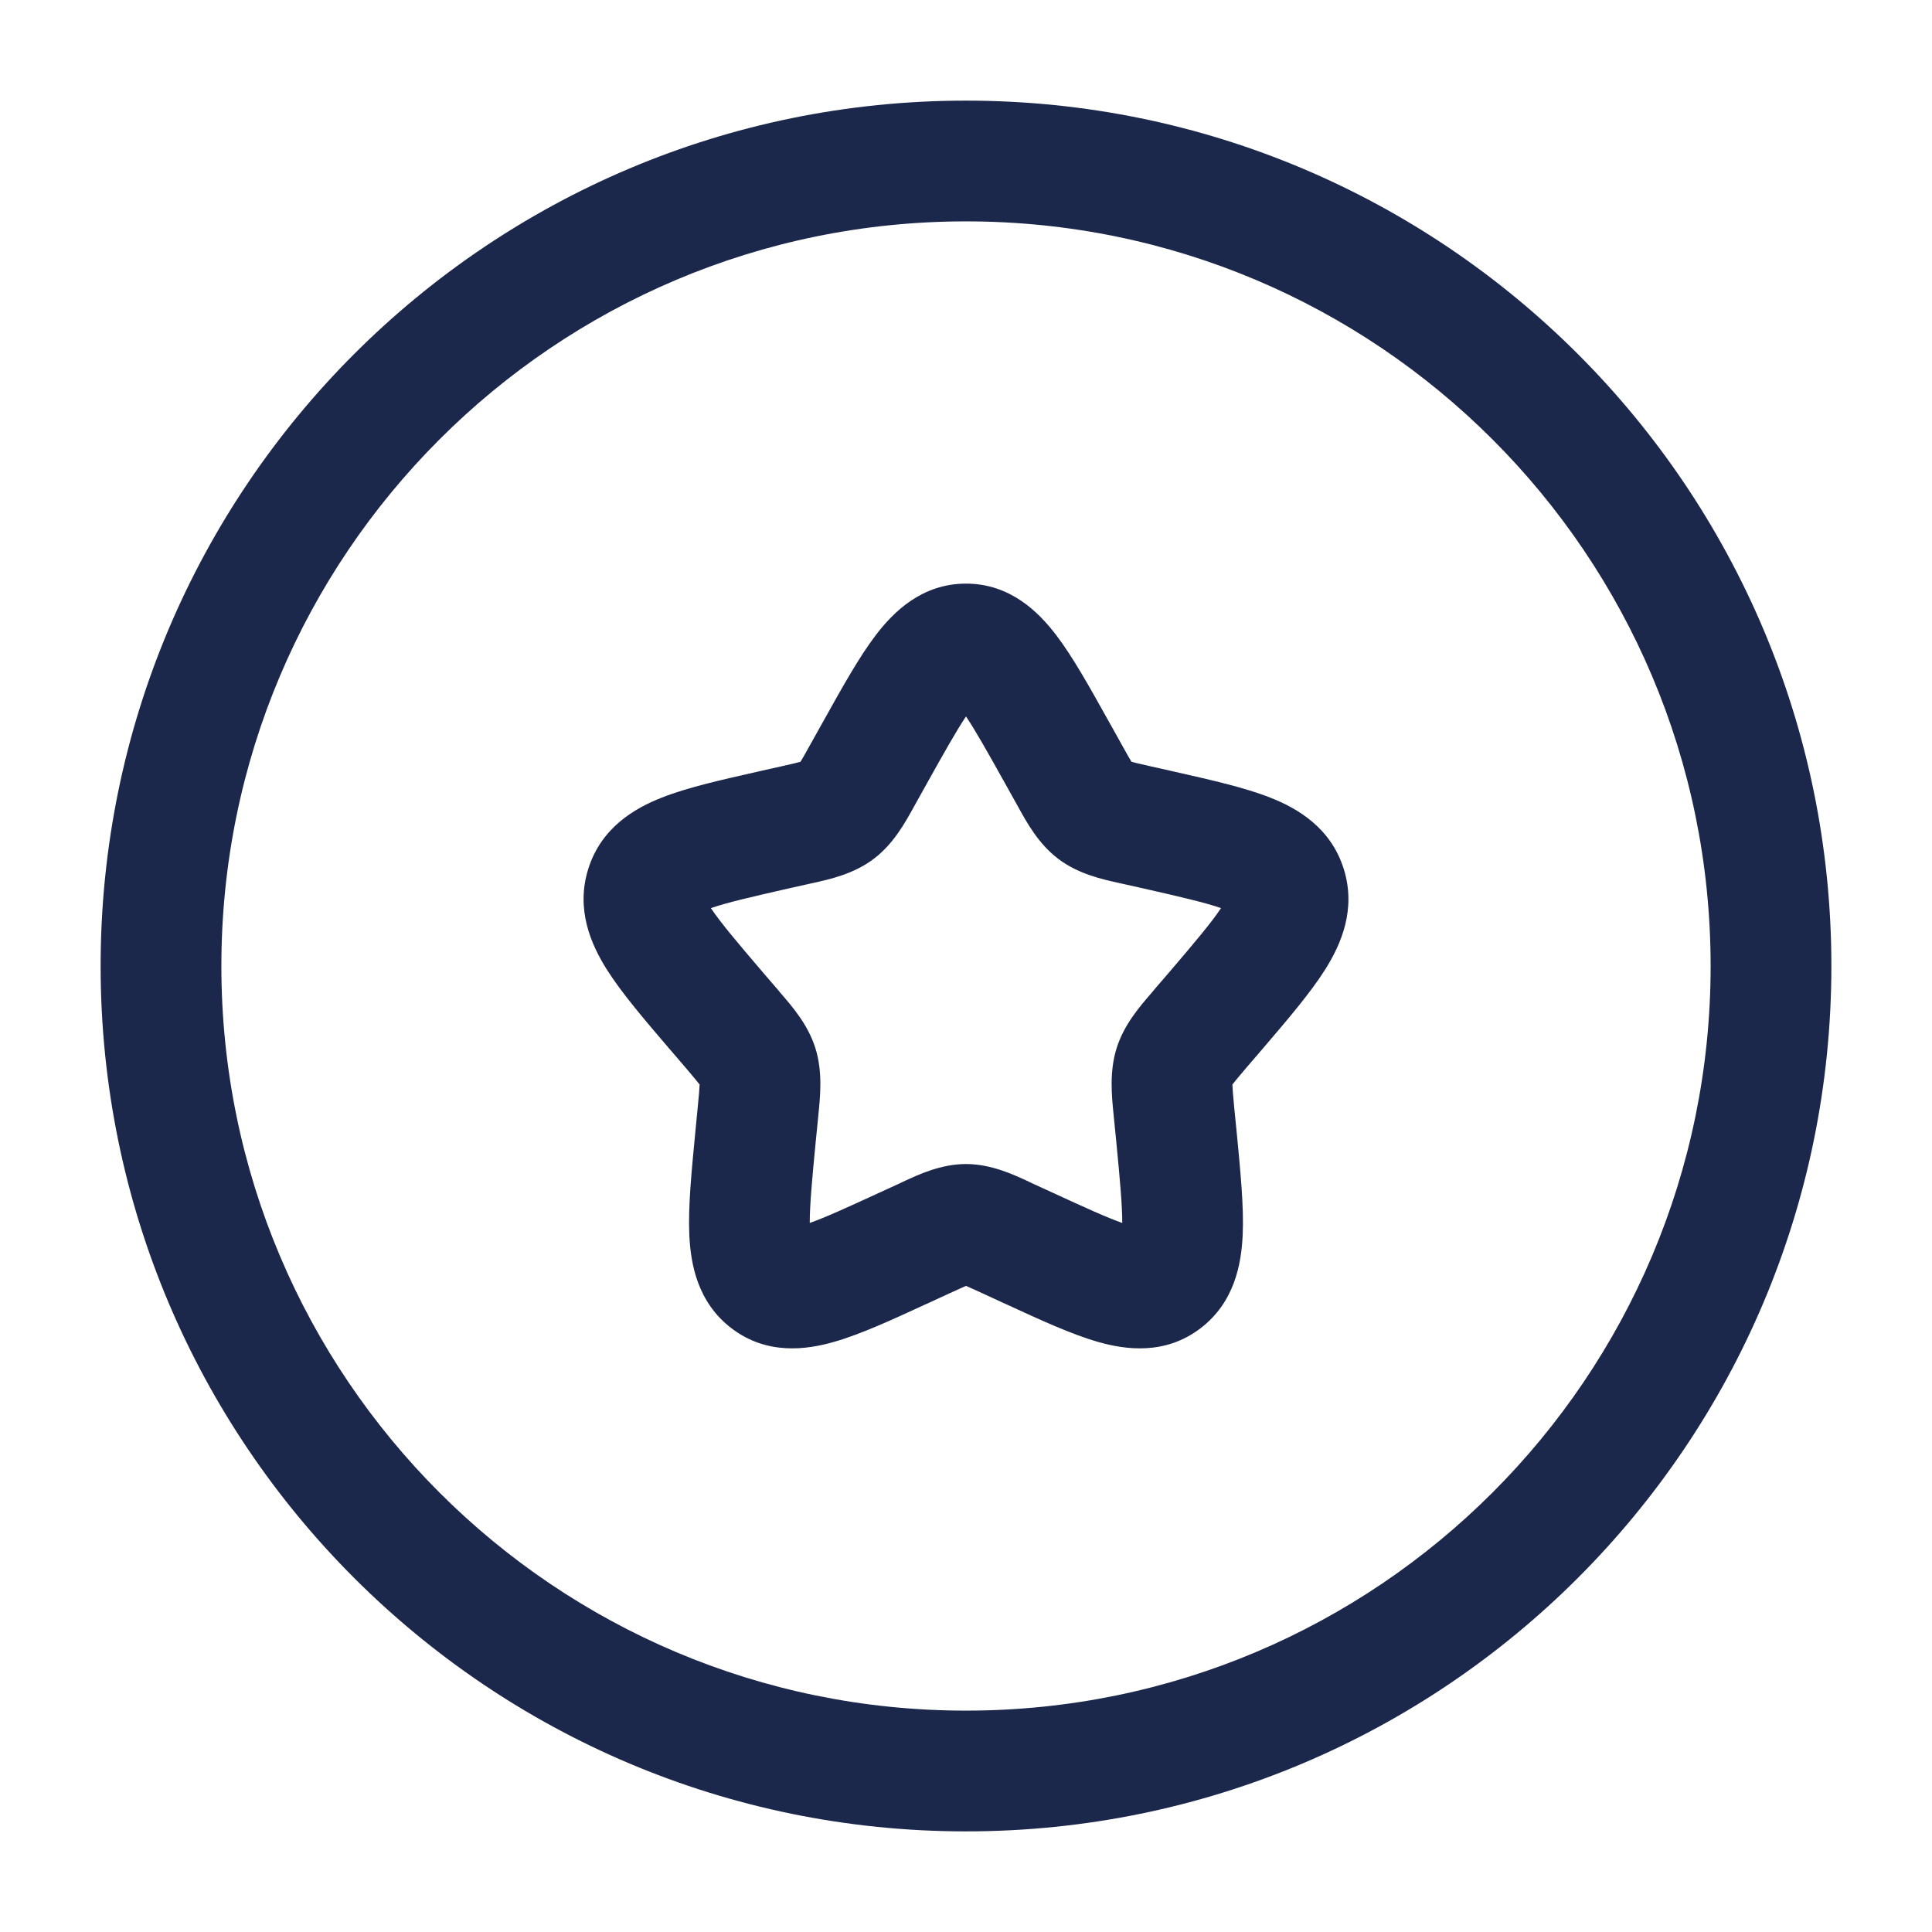 <?xml version="1.0" encoding="utf-8"?><!-- Uploaded to: SVG Repo, www.svgrepo.com, Generator: SVG Repo Mixer Tools -->
<svg width="800px" height="800px" viewBox="0 0 24 24" fill="none" xmlns="http://www.w3.org/2000/svg">
<path fill-rule="evenodd" clip-rule="evenodd" d="M12 2.75C6.891 2.75 2.75 6.891 2.75 12C2.75 17.109 6.891 21.25 12 21.25C17.109 21.25 21.25 17.109 21.25 12C21.25 6.891 17.109 2.75 12 2.75ZM1.25 12C1.25 6.063 6.063 1.25 12 1.25C17.937 1.25 22.75 6.063 22.75 12C22.75 17.937 17.937 22.75 12 22.75C6.063 22.75 1.25 17.937 1.25 12ZM12 8.9C11.881 9.077 11.735 9.337 11.516 9.729L11.385 9.964C11.376 9.981 11.366 9.999 11.355 10.018C11.246 10.216 11.099 10.484 10.855 10.668C10.607 10.857 10.308 10.923 10.094 10.97C10.074 10.974 10.055 10.979 10.036 10.983L9.781 11.04C9.316 11.146 9.026 11.213 8.831 11.281C8.952 11.462 9.154 11.701 9.482 12.085L9.656 12.287C9.668 12.302 9.682 12.318 9.695 12.334C9.843 12.505 10.04 12.732 10.13 13.024C10.22 13.313 10.19 13.613 10.167 13.841C10.165 13.863 10.162 13.883 10.161 13.903L10.134 14.174C10.087 14.658 10.059 14.971 10.059 15.192C10.252 15.124 10.515 15.004 10.917 14.819L11.155 14.71C11.172 14.701 11.191 14.693 11.21 14.684C11.408 14.591 11.688 14.46 12 14.46C12.312 14.46 12.592 14.591 12.79 14.684C12.809 14.693 12.828 14.701 12.845 14.71L13.083 14.819C13.485 15.004 13.748 15.124 13.941 15.192C13.941 14.971 13.913 14.658 13.866 14.174L13.839 13.903C13.838 13.883 13.835 13.863 13.833 13.841C13.81 13.613 13.78 13.313 13.87 13.024C13.96 12.732 14.157 12.505 14.305 12.334C14.318 12.318 14.332 12.302 14.344 12.287L14.518 12.085C14.846 11.701 15.048 11.462 15.168 11.281C14.974 11.213 14.684 11.146 14.219 11.04L13.964 10.983C13.945 10.979 13.926 10.974 13.906 10.97C13.692 10.923 13.393 10.857 13.145 10.668C12.901 10.484 12.754 10.216 12.645 10.018C12.634 9.999 12.624 9.981 12.615 9.964L12.484 9.729C12.265 9.337 12.119 9.077 12 8.9ZM14.153 15.25C14.154 15.25 14.155 15.25 14.155 15.25L14.153 15.25ZM9.845 15.25C9.845 15.25 9.846 15.25 9.847 15.25L9.845 15.25ZM10.883 7.885C11.099 7.603 11.451 7.25 12 7.25C12.549 7.25 12.901 7.603 13.117 7.885C13.325 8.156 13.537 8.538 13.768 8.952C13.777 8.968 13.785 8.983 13.794 8.998L13.925 9.233C13.962 9.299 13.99 9.35 14.015 9.394C14.032 9.424 14.046 9.446 14.056 9.463C14.073 9.468 14.095 9.473 14.122 9.48C14.169 9.491 14.223 9.504 14.295 9.52L14.55 9.577C14.567 9.581 14.584 9.585 14.602 9.589C15.049 9.69 15.466 9.784 15.781 9.909C16.122 10.043 16.534 10.285 16.693 10.796C16.85 11.299 16.657 11.733 16.463 12.042C16.28 12.332 15.998 12.662 15.692 13.02L15.484 13.262C15.436 13.319 15.398 13.363 15.366 13.402C15.34 13.433 15.322 13.456 15.309 13.473C15.311 13.529 15.318 13.607 15.332 13.759L15.364 14.08C15.41 14.56 15.453 14.997 15.437 15.341C15.421 15.699 15.337 16.178 14.911 16.502C14.474 16.834 13.985 16.769 13.638 16.669C13.313 16.576 12.923 16.397 12.505 16.204C12.489 16.197 12.472 16.189 12.456 16.182L12.218 16.072C12.151 16.041 12.099 16.017 12.055 15.998C12.033 15.988 12.015 15.98 12 15.974C11.985 15.98 11.967 15.988 11.945 15.998C11.901 16.017 11.849 16.041 11.782 16.072L11.544 16.182C11.528 16.189 11.511 16.197 11.495 16.204C11.077 16.397 10.687 16.576 10.362 16.669C10.015 16.769 9.526 16.834 9.089 16.502C8.663 16.178 8.579 15.699 8.563 15.341C8.547 14.997 8.59 14.56 8.636 14.08L8.667 13.759C8.682 13.607 8.689 13.529 8.691 13.473C8.678 13.456 8.66 13.433 8.634 13.402C8.602 13.363 8.564 13.319 8.516 13.262L8.342 13.059C8.331 13.046 8.32 13.033 8.308 13.02C8.002 12.662 7.72 12.332 7.537 12.042C7.343 11.733 7.15 11.299 7.307 10.796C7.466 10.285 7.878 10.043 8.219 9.909C8.534 9.784 8.951 9.69 9.398 9.589C9.416 9.585 9.433 9.581 9.45 9.577L9.705 9.52C9.776 9.504 9.831 9.491 9.878 9.48C9.905 9.473 9.927 9.468 9.944 9.463C9.954 9.446 9.968 9.424 9.985 9.394C10.01 9.35 10.038 9.299 10.075 9.233L10.206 8.998C10.215 8.983 10.223 8.968 10.232 8.952C10.463 8.538 10.675 8.156 10.883 7.885Z" fill="#1C274C"/>
</svg>